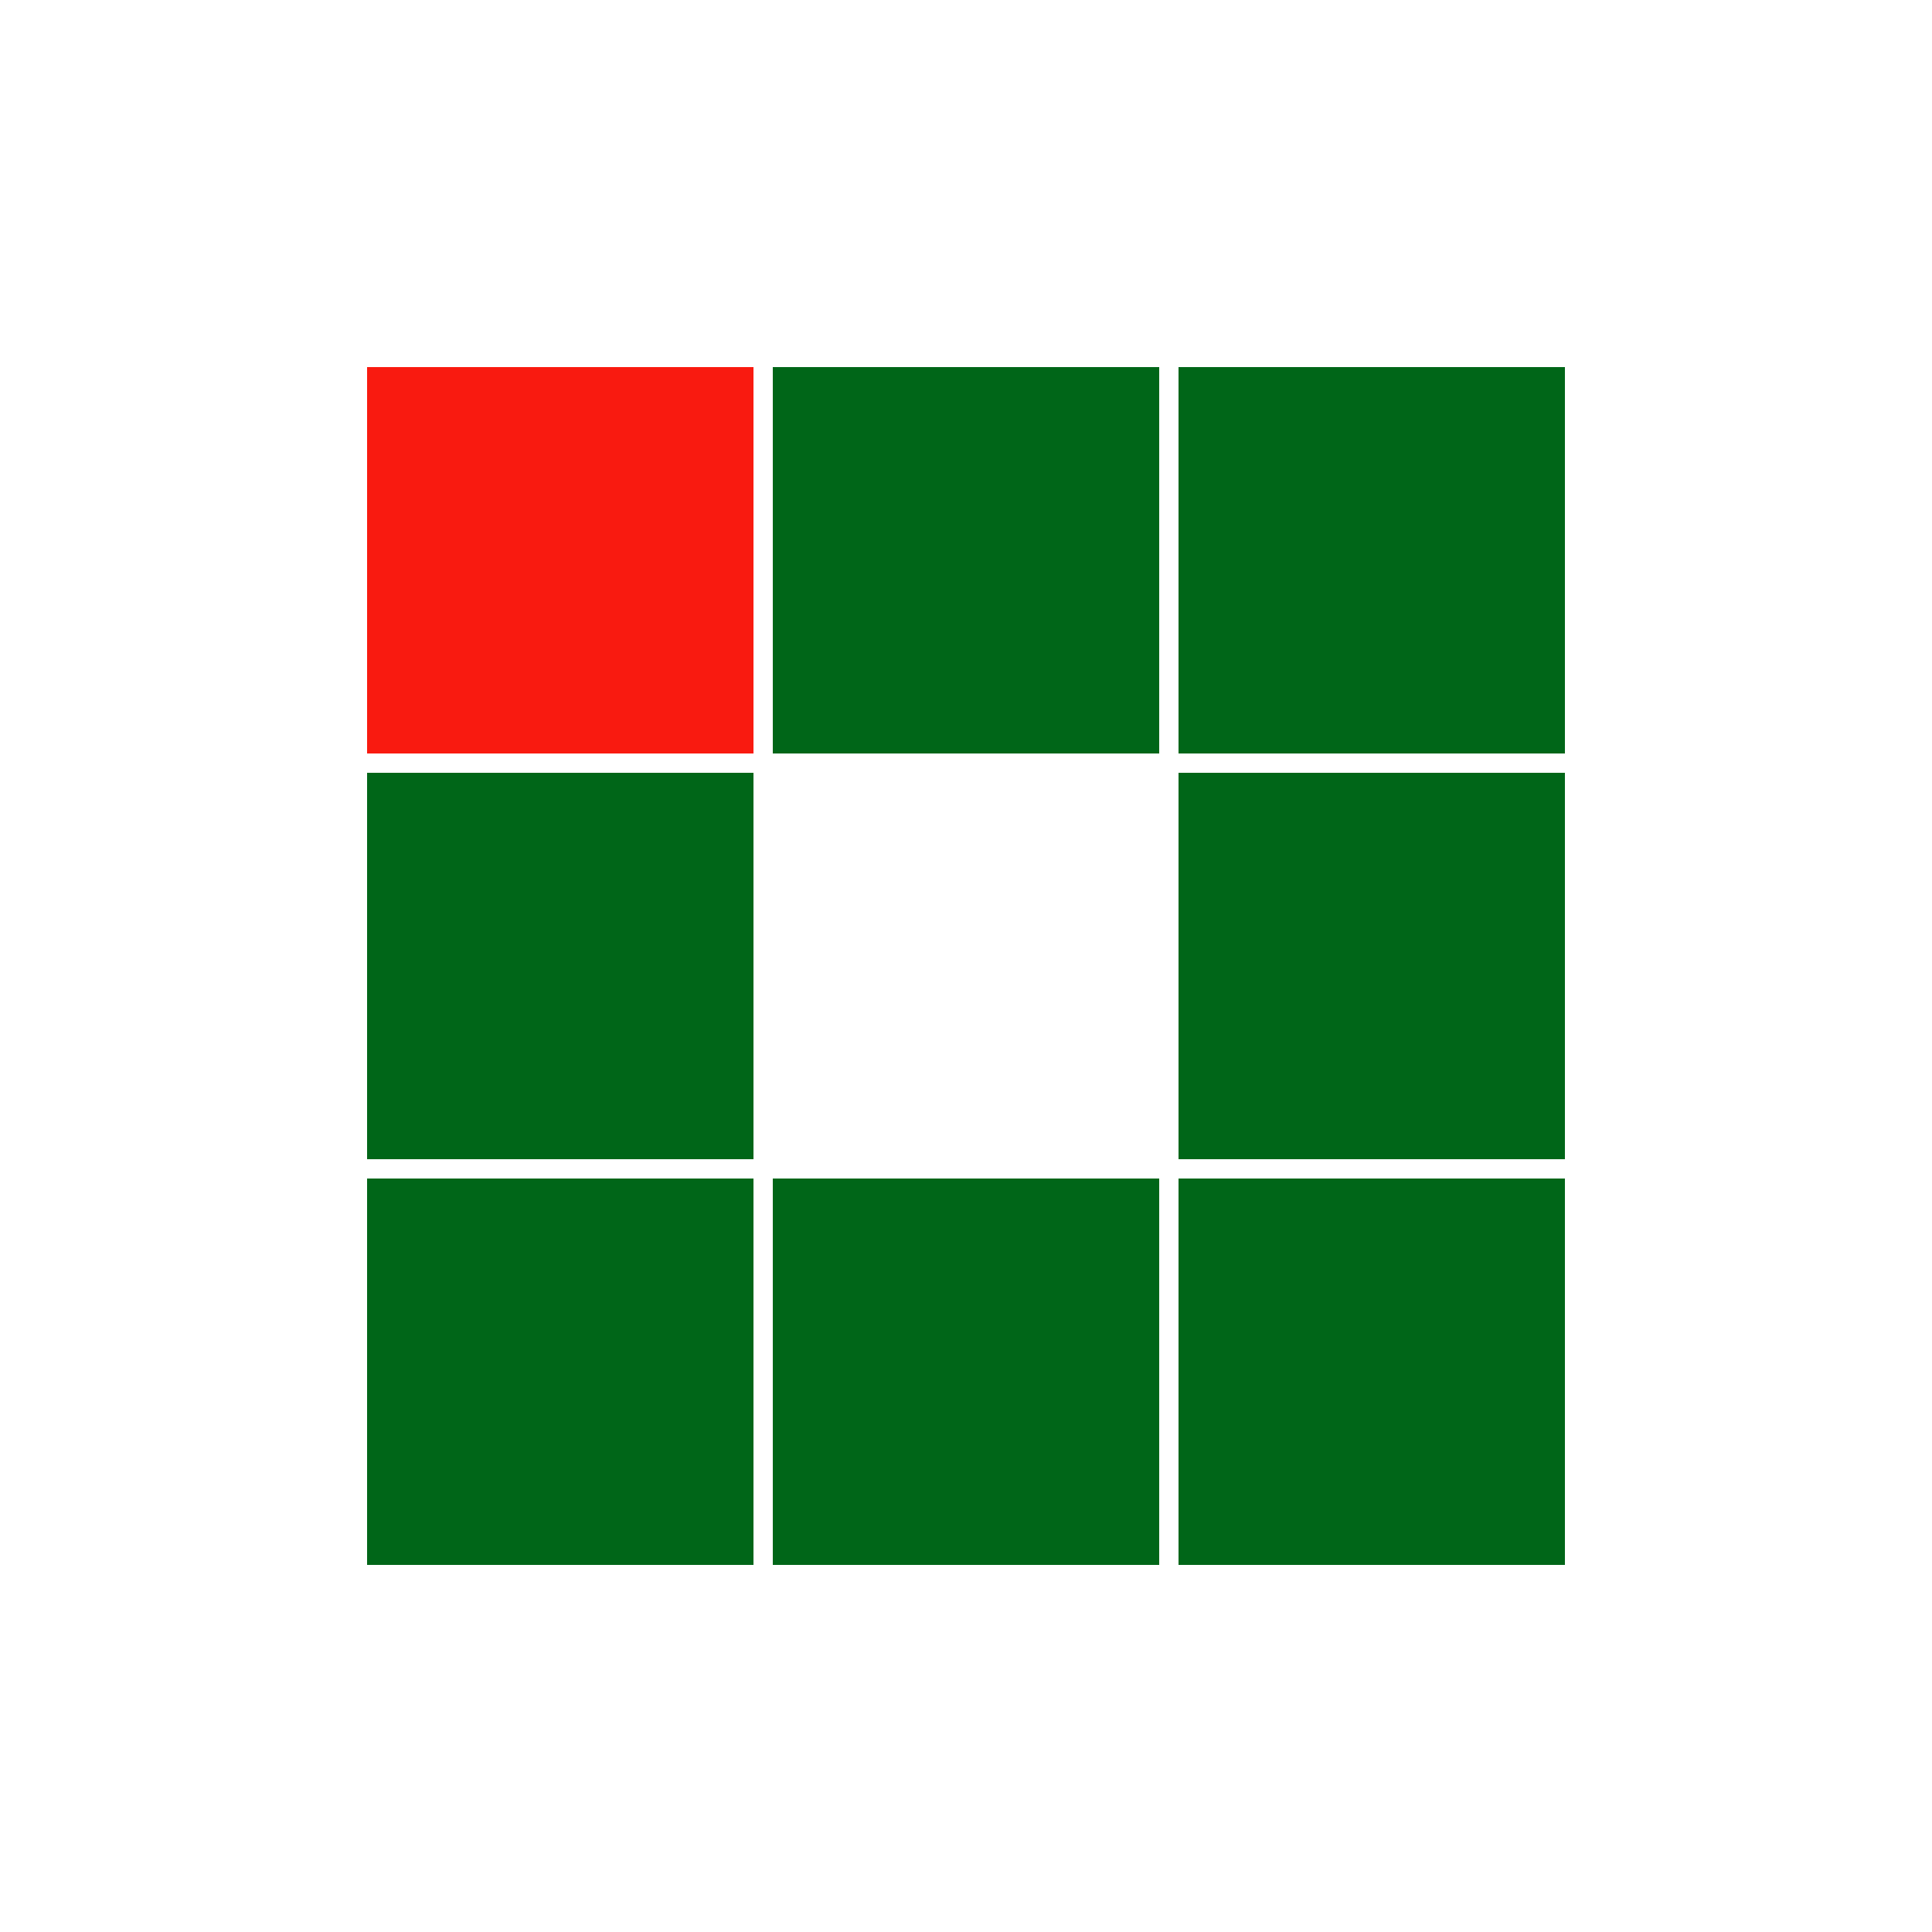 <?xml version="1.0" encoding="utf-8"?><svg xmlns="http://www.w3.org/2000/svg" xmlns:xlink="http://www.w3.org/1999/xlink" width="191px" height="191px" viewBox="0 0 100 100" preserveAspectRatio="xMidYMid" style="margin-right:-2px;display:block;background-repeat-y:initial;background-repeat-x:initial;background-color:rgb(241, 242, 243);animation-play-state:paused" ><rect x="19" y="19" width="20" height="20" fill="rgb(249, 26, 16)" style="animation-play-state:paused" ></rect>
<rect x="40" y="19" width="20" height="20" fill="rgb(0, 102, 24)" style="animation-play-state:paused" ></rect>
<rect x="61" y="19" width="20" height="20" fill="rgb(0, 102, 24)" style="animation-play-state:paused" ></rect>
<rect x="19" y="40" width="20" height="20" fill="rgb(0, 102, 24)" style="animation-play-state:paused" ></rect>
<rect x="61" y="40" width="20" height="20" fill="rgb(0, 102, 24)" style="animation-play-state:paused" ></rect>
<rect x="19" y="61" width="20" height="20" fill="rgb(0, 102, 24)" style="animation-play-state:paused" ></rect>
<rect x="40" y="61" width="20" height="20" fill="rgb(0, 102, 24)" style="animation-play-state:paused" ></rect>
<rect x="61" y="61" width="20" height="20" fill="rgb(0, 102, 24)" style="animation-play-state:paused" ></rect><!-- generated by https://loading.io/ --></svg>